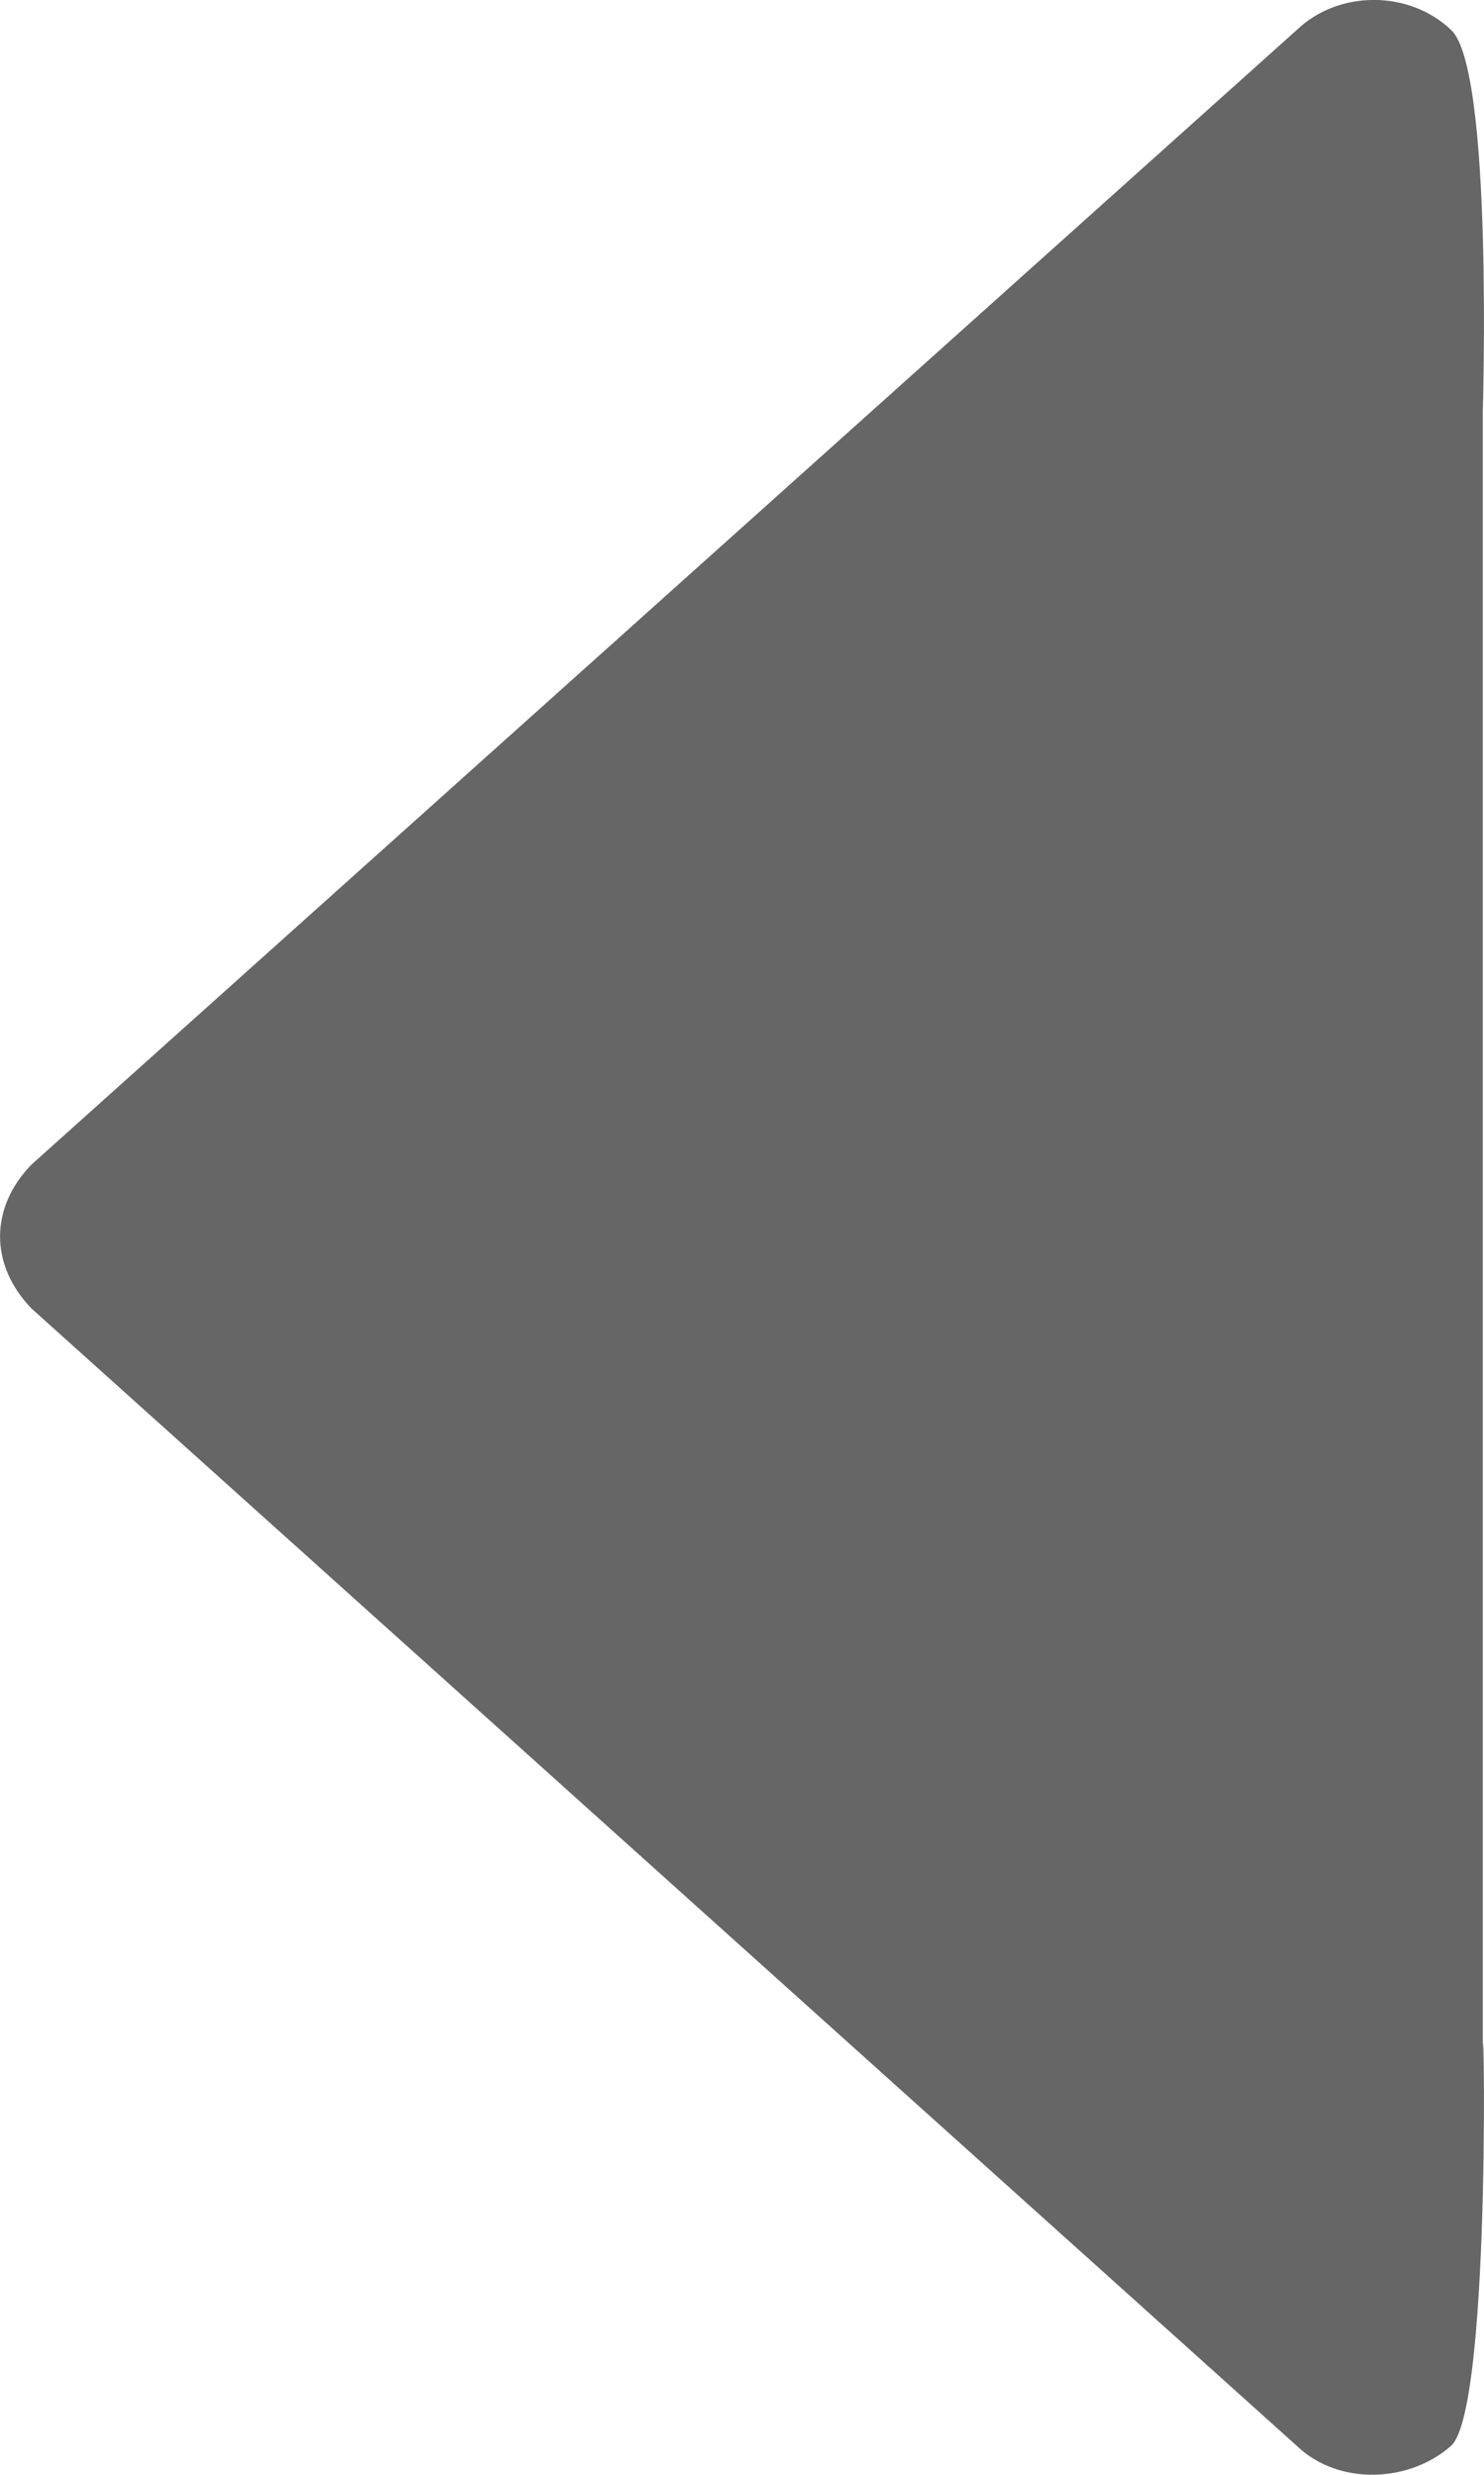 <svg width="6" height="10" viewBox="0 0 6 10" fill="none" xmlns="http://www.w3.org/2000/svg">
<path d="M5.995 8.333C5.995 7.856 6.038 9.72 5.868 9.882C5.698 10.033 5.411 10.045 5.242 9.882L0.127 5.287C-0.042 5.112 -0.042 4.88 0.127 4.706L5.242 0.122C5.411 -0.041 5.698 -0.041 5.868 0.122C6.038 0.284 5.995 1.667 5.995 1.667L5.995 5L5.995 8.333Z" fill="#666666"/>
</svg>
